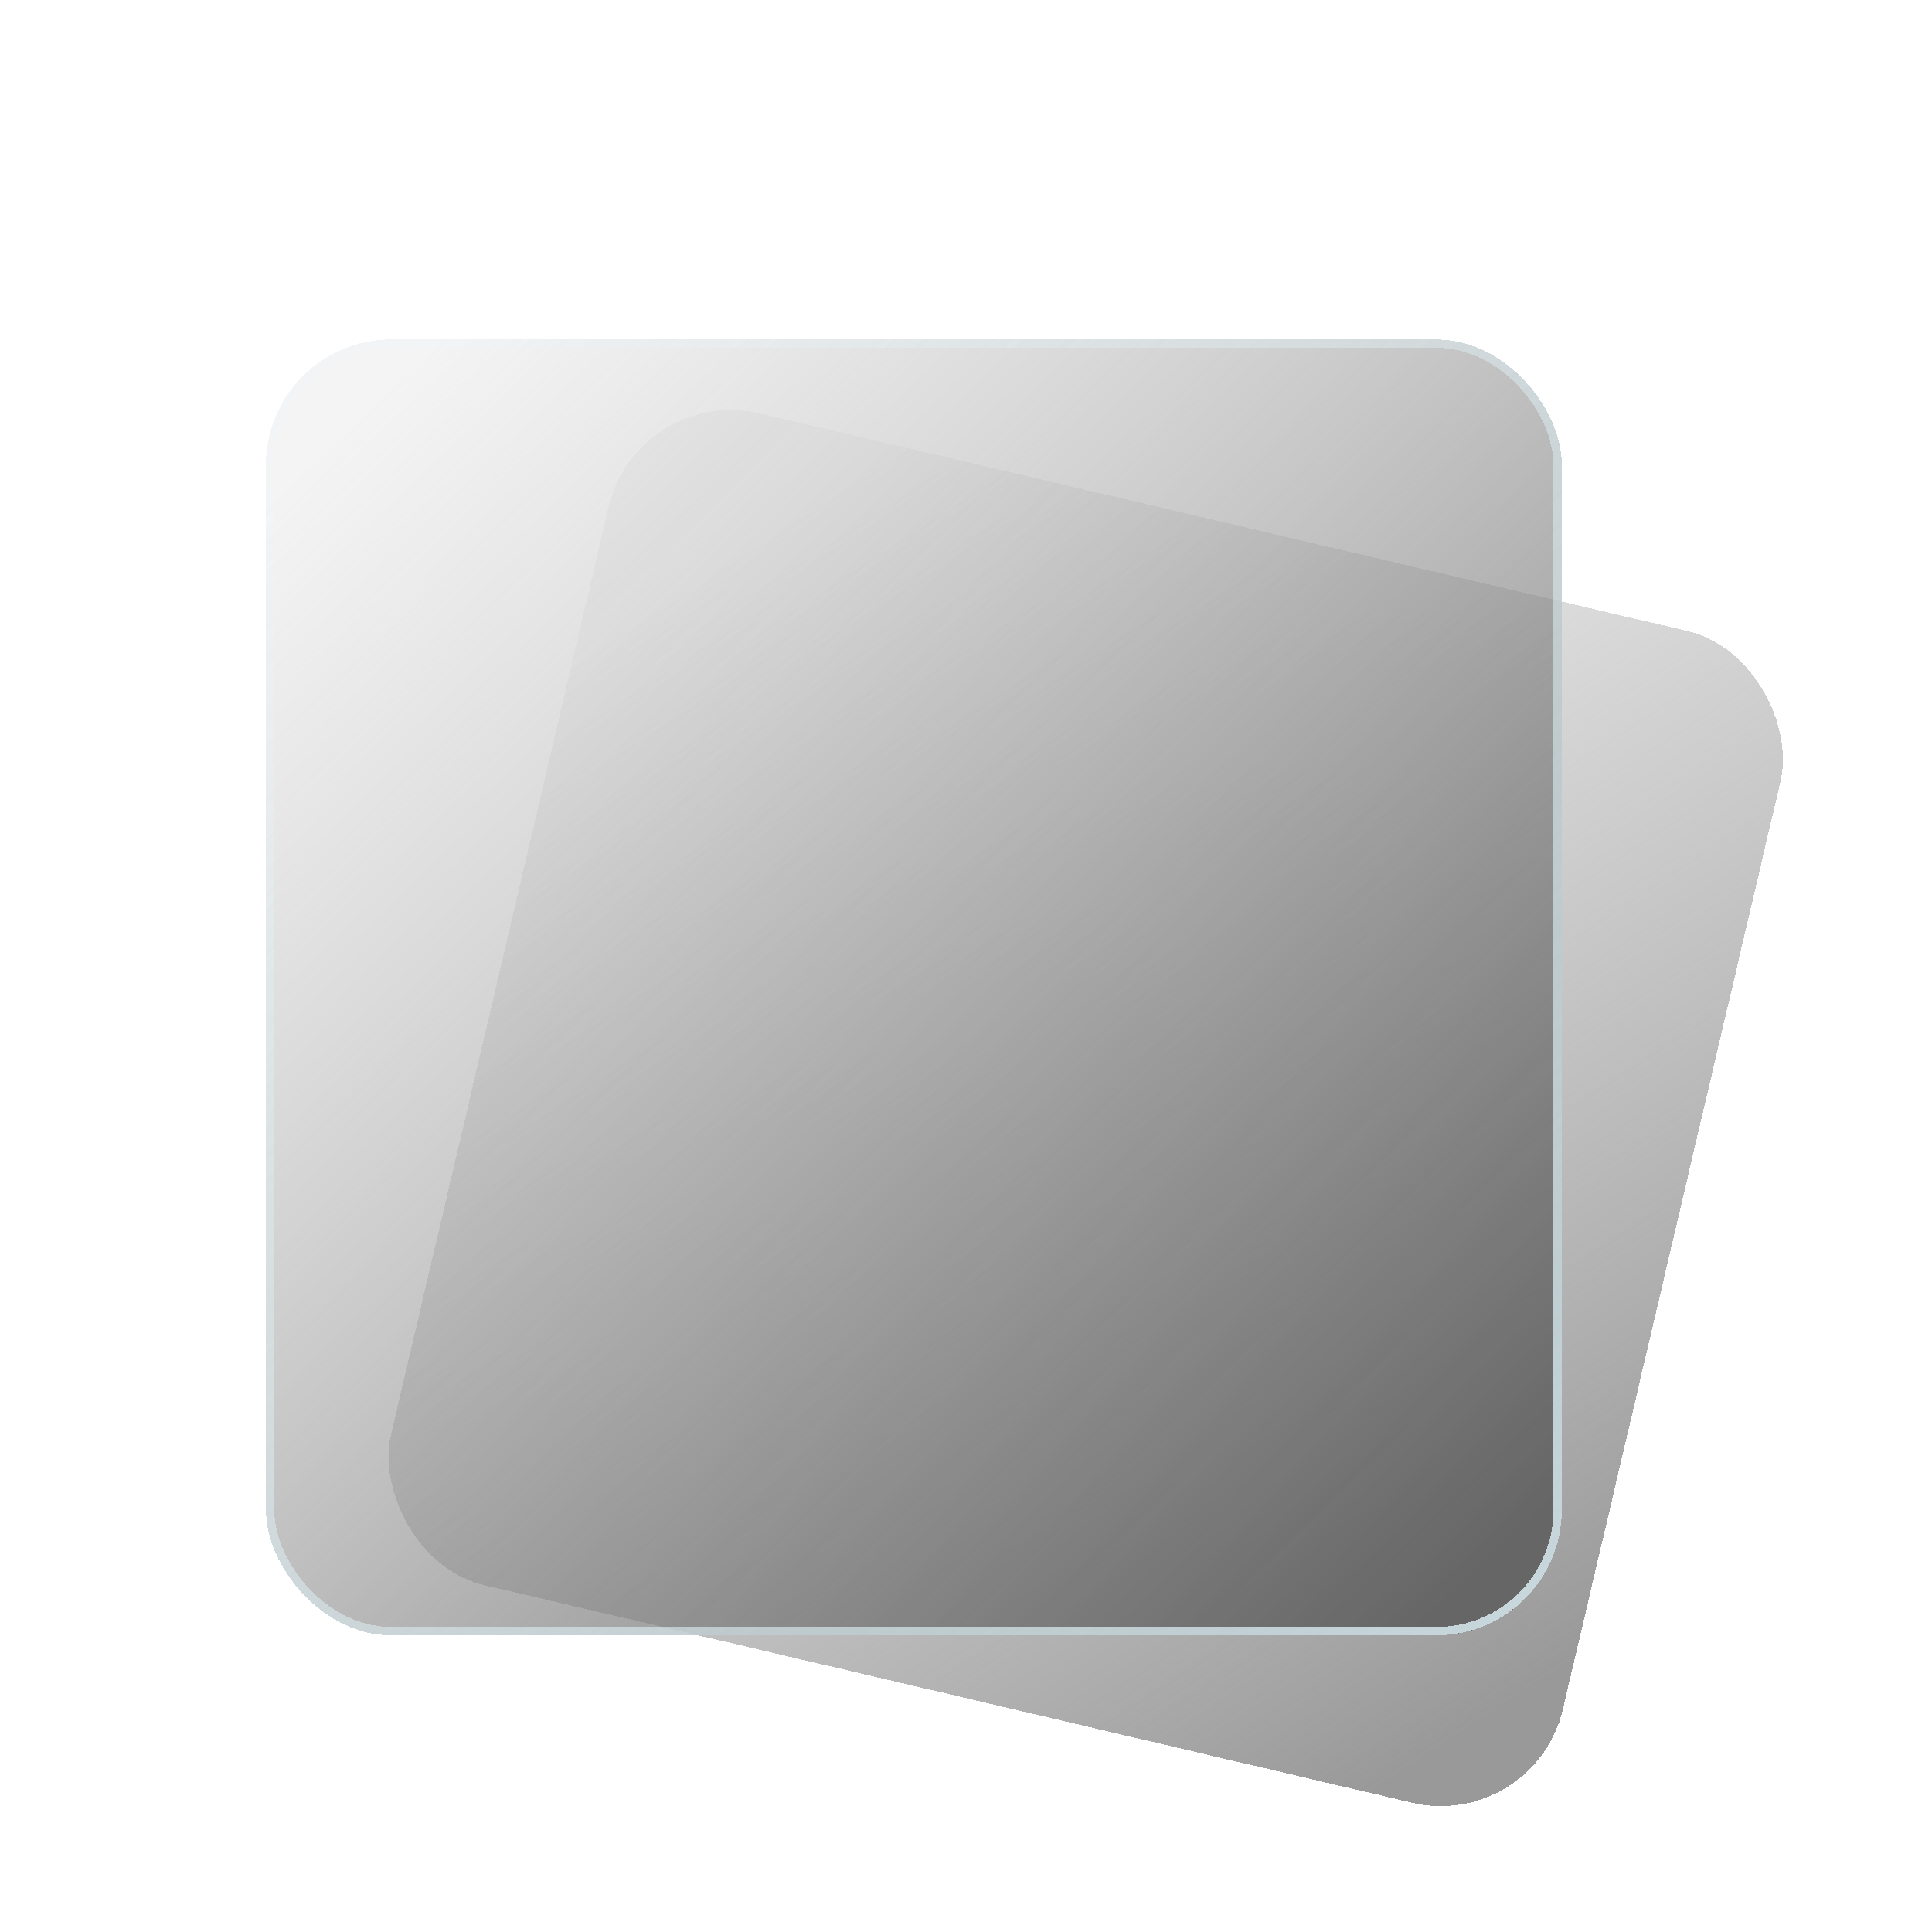 <?xml version="1.0" encoding="UTF-8" standalone="no"?>
<svg
   width="165"
   height="165"
   viewBox="0 0 165 165"
   fill="none"
   version="1.1"
   id="svg46"
   sodipodi:docname="folder-grey.svg"
   inkscape:version="1.3.2 (091e20ef0f, 2023-11-25)"
   xmlns:inkscape="http://www.inkscape.org/namespaces/inkscape"
   xmlns:sodipodi="http://sodipodi.sourceforge.net/DTD/sodipodi-0.dtd"
   xmlns:xlink="http://www.w3.org/1999/xlink"
   xmlns="http://www.w3.org/2000/svg"
   xmlns:svg="http://www.w3.org/2000/svg">
  <sodipodi:namedview
     id="namedview46"
     pagecolor="#ffffff"
     bordercolor="#000000"
     borderopacity="0.25"
     inkscape:showpageshadow="2"
     inkscape:pageopacity="0.0"
     inkscape:pagecheckerboard="0"
     inkscape:deskcolor="#d1d1d1"
     inkscape:zoom="1.9870466"
     inkscape:cx="8.5554108"
     inkscape:cy="98.890484"
     inkscape:window-width="1920"
     inkscape:window-height="994"
     inkscape:window-x="0"
     inkscape:window-y="0"
     inkscape:window-maximized="1"
     inkscape:current-layer="svg46" />
  <g
     filter="url(#filter0_df_77:23)"
     id="g1"
     transform="matrix(0.695,0.163,-0.163,0.695,40.909,-3.309)">
    <rect
       x="30"
       y="43"
       width="144"
       height="144"
       rx="15"
       shape-rendering="crispEdges"
       id="rect1"
       style="fill:url(#linearGradient4)" />
  </g>
  <g
     filter="url(#filter1_bdi_77:23)"
     id="g5"
     transform="matrix(0.714,0,0,0.714,19.857,11.143)">
    <rect
       x="4"
       y="19"
       width="155"
       height="155"
       rx="15"
       shape-rendering="crispEdges"
       id="rect4"
       style="fill:url(#linearGradient2);fill-opacity:1" />
    <rect
       x="4.5"
       y="19.5"
       width="154"
       height="154"
       rx="14.5"
       stroke="url(#paint4_linear_77:23)"
       shape-rendering="crispEdges"
       id="rect5"
       style="stroke:url(#paint4_linear_77:23)" />
  </g>
  <g
     filter="url(#filter8_d_77:23)"
     id="g12"
     transform="matrix(0.714,0,0,0.714,19.857,11.143)">
    <path
       d="M -186.346,-52.571 H -35.346"
       stroke="url(#paint5_linear_77:23)"
       stroke-opacity="0.7"
       stroke-width="4"
       stroke-linecap="round"
       shape-rendering="crispEdges"
       id="path11"
       style="stroke:url(#paint5_linear_77:23)" />
  </g>
  <defs
     id="defs46">
    <linearGradient
       id="linearGradient3"
       inkscape:collect="always">
      <stop
         style="stop-color:#999999;stop-opacity:1"
         offset="0"
         id="stop3" />
      <stop
         style="stop-color:#b3b3b3;stop-opacity:0.111;"
         offset="1"
         id="stop4" />
    </linearGradient>
    <linearGradient
       id="linearGradient1"
       inkscape:collect="always">
      <stop
         style="stop-color:#b3b3b3;stop-opacity:0.15;"
         offset="0"
         id="stop1" />
      <stop
         style="stop-color:#666666;stop-opacity:1"
         offset="1"
         id="stop2" />
    </linearGradient>
    <filter
       id="filter0_df_77:23"
       x="26"
       y="41"
       width="152"
       height="152"
       filterUnits="userSpaceOnUse"
       color-interpolation-filters="sRGB">
      <feFlood
         flood-opacity="0"
         result="BackgroundImageFix"
         id="feFlood12" />
      <feColorMatrix
         in="SourceAlpha"
         type="matrix"
         values="0 0 0 0 0 0 0 0 0 0 0 0 0 0 0 0 0 0 127 0"
         result="hardAlpha"
         id="feColorMatrix12" />
      <feOffset
         dy="2"
         id="feOffset12" />
      <feGaussianBlur
         stdDeviation="2"
         id="feGaussianBlur12" />
      <feComposite
         in2="hardAlpha"
         operator="out"
         id="feComposite12" />
      <feColorMatrix
         type="matrix"
         values="0 0 0 0 0.298 0 0 0 0 0.455 0 0 0 0 1 0 0 0 0.25 0"
         id="feColorMatrix13" />
      <feBlend
         mode="normal"
         in2="BackgroundImageFix"
         result="effect1_dropShadow_77:23"
         id="feBlend13" />
      <feBlend
         mode="normal"
         in="SourceGraphic"
         in2="effect1_dropShadow_77:23"
         result="shape"
         id="feBlend14" />
      <feGaussianBlur
         stdDeviation="0.5"
         result="effect2_foregroundBlur_77:23"
         id="feGaussianBlur14" />
    </filter>
    <filter
       id="filter1_bdi_77:23"
       x="-4"
       y="11"
       width="171"
       height="171"
       filterUnits="userSpaceOnUse"
       color-interpolation-filters="sRGB">
      <feFlood
         flood-opacity="0"
         result="BackgroundImageFix"
         id="feFlood14" />
      <feGaussianBlur
         in="BackgroundImage"
         stdDeviation="4"
         id="feGaussianBlur15" />
      <feComposite
         in2="SourceAlpha"
         operator="in"
         result="effect1_backgroundBlur_77:23"
         id="feComposite15" />
      <feColorMatrix
         in="SourceAlpha"
         type="matrix"
         values="0 0 0 0 0 0 0 0 0 0 0 0 0 0 0 0 0 0 127 0"
         result="hardAlpha"
         id="feColorMatrix15" />
      <feOffset
         dy="2"
         id="feOffset15" />
      <feGaussianBlur
         stdDeviation="2"
         id="feGaussianBlur16" />
      <feComposite
         in2="hardAlpha"
         operator="out"
         id="feComposite16" />
      <feColorMatrix
         type="matrix"
         values="0 0 0 0 0.298 0 0 0 0 0.455 0 0 0 0 1 0 0 0 0.25 0"
         id="feColorMatrix16" />
      <feBlend
         mode="normal"
         in2="effect1_backgroundBlur_77:23"
         result="effect2_dropShadow_77:23"
         id="feBlend16" />
      <feBlend
         mode="normal"
         in="SourceGraphic"
         in2="effect2_dropShadow_77:23"
         result="shape"
         id="feBlend17" />
      <feColorMatrix
         in="SourceAlpha"
         type="matrix"
         values="0 0 0 0 0 0 0 0 0 0 0 0 0 0 0 0 0 0 127 0"
         result="hardAlpha"
         id="feColorMatrix17" />
      <feOffset
         dy="4"
         id="feOffset17" />
      <feGaussianBlur
         stdDeviation="5"
         id="feGaussianBlur17" />
      <feComposite
         in2="hardAlpha"
         operator="arithmetic"
         k2="-1"
         k3="1"
         id="feComposite17"
         k1="0"
         k4="0" />
      <feColorMatrix
         type="matrix"
         values="0 0 0 0 0.298 0 0 0 0 0.455 0 0 0 0 1 0 0 0 0.25 0"
         id="feColorMatrix18" />
      <feBlend
         mode="normal"
         in2="shape"
         result="effect3_innerShadow_77:23"
         id="feBlend18" />
    </filter>
    <filter
       id="filter2_d_77:23"
       x="27"
       y="80"
       width="30"
       height="30"
       filterUnits="userSpaceOnUse"
       color-interpolation-filters="sRGB">
      <feFlood
         flood-opacity="0"
         result="BackgroundImageFix"
         id="feFlood18" />
      <feColorMatrix
         in="SourceAlpha"
         type="matrix"
         values="0 0 0 0 0 0 0 0 0 0 0 0 0 0 0 0 0 0 127 0"
         result="hardAlpha"
         id="feColorMatrix19" />
      <feOffset
         dy="2"
         id="feOffset19" />
      <feGaussianBlur
         stdDeviation="2"
         id="feGaussianBlur19" />
      <feComposite
         in2="hardAlpha"
         operator="out"
         id="feComposite19" />
      <feColorMatrix
         type="matrix"
         values="0 0 0 0 0.298 0 0 0 0 0.455 0 0 0 0 1 0 0 0 0.25 0"
         id="feColorMatrix20" />
      <feBlend
         mode="normal"
         in2="BackgroundImageFix"
         result="effect1_dropShadow_77:23"
         id="feBlend20" />
      <feBlend
         mode="normal"
         in="SourceGraphic"
         in2="effect1_dropShadow_77:23"
         result="shape"
         id="feBlend21" />
    </filter>
    <filter
       id="filter3_d_77:23"
       x="27"
       y="119"
       width="30"
       height="31"
       filterUnits="userSpaceOnUse"
       color-interpolation-filters="sRGB">
      <feFlood
         flood-opacity="0"
         result="BackgroundImageFix"
         id="feFlood21" />
      <feColorMatrix
         in="SourceAlpha"
         type="matrix"
         values="0 0 0 0 0 0 0 0 0 0 0 0 0 0 0 0 0 0 127 0"
         result="hardAlpha"
         id="feColorMatrix21" />
      <feOffset
         dy="2"
         id="feOffset21" />
      <feGaussianBlur
         stdDeviation="2"
         id="feGaussianBlur21" />
      <feComposite
         in2="hardAlpha"
         operator="out"
         id="feComposite21" />
      <feColorMatrix
         type="matrix"
         values="0 0 0 0 0.298 0 0 0 0 0.455 0 0 0 0 1 0 0 0 0.25 0"
         id="feColorMatrix22" />
      <feBlend
         mode="normal"
         in2="BackgroundImageFix"
         result="effect1_dropShadow_77:23"
         id="feBlend22" />
      <feBlend
         mode="normal"
         in="SourceGraphic"
         in2="effect1_dropShadow_77:23"
         result="shape"
         id="feBlend23" />
    </filter>
    <filter
       id="filter4_d_77:23"
       x="67"
       y="80"
       width="30"
       height="30"
       filterUnits="userSpaceOnUse"
       color-interpolation-filters="sRGB">
      <feFlood
         flood-opacity="0"
         result="BackgroundImageFix"
         id="feFlood23" />
      <feColorMatrix
         in="SourceAlpha"
         type="matrix"
         values="0 0 0 0 0 0 0 0 0 0 0 0 0 0 0 0 0 0 127 0"
         result="hardAlpha"
         id="feColorMatrix23" />
      <feOffset
         dy="2"
         id="feOffset23" />
      <feGaussianBlur
         stdDeviation="2"
         id="feGaussianBlur23" />
      <feComposite
         in2="hardAlpha"
         operator="out"
         id="feComposite23" />
      <feColorMatrix
         type="matrix"
         values="0 0 0 0 0.298 0 0 0 0 0.455 0 0 0 0 1 0 0 0 0.25 0"
         id="feColorMatrix24" />
      <feBlend
         mode="normal"
         in2="BackgroundImageFix"
         result="effect1_dropShadow_77:23"
         id="feBlend24" />
      <feBlend
         mode="normal"
         in="SourceGraphic"
         in2="effect1_dropShadow_77:23"
         result="shape"
         id="feBlend25" />
    </filter>
    <filter
       id="filter5_d_77:23"
       x="67"
       y="119"
       width="30"
       height="31"
       filterUnits="userSpaceOnUse"
       color-interpolation-filters="sRGB">
      <feFlood
         flood-opacity="0"
         result="BackgroundImageFix"
         id="feFlood25" />
      <feColorMatrix
         in="SourceAlpha"
         type="matrix"
         values="0 0 0 0 0 0 0 0 0 0 0 0 0 0 0 0 0 0 127 0"
         result="hardAlpha"
         id="feColorMatrix25" />
      <feOffset
         dy="2"
         id="feOffset25" />
      <feGaussianBlur
         stdDeviation="2"
         id="feGaussianBlur25" />
      <feComposite
         in2="hardAlpha"
         operator="out"
         id="feComposite25" />
      <feColorMatrix
         type="matrix"
         values="0 0 0 0 0.298 0 0 0 0 0.455 0 0 0 0 1 0 0 0 0.25 0"
         id="feColorMatrix26" />
      <feBlend
         mode="normal"
         in2="BackgroundImageFix"
         result="effect1_dropShadow_77:23"
         id="feBlend26" />
      <feBlend
         mode="normal"
         in="SourceGraphic"
         in2="effect1_dropShadow_77:23"
         result="shape"
         id="feBlend27" />
    </filter>
    <filter
       id="filter6_d_77:23"
       x="107"
       y="80"
       width="30"
       height="30"
       filterUnits="userSpaceOnUse"
       color-interpolation-filters="sRGB">
      <feFlood
         flood-opacity="0"
         result="BackgroundImageFix"
         id="feFlood27" />
      <feColorMatrix
         in="SourceAlpha"
         type="matrix"
         values="0 0 0 0 0 0 0 0 0 0 0 0 0 0 0 0 0 0 127 0"
         result="hardAlpha"
         id="feColorMatrix27" />
      <feOffset
         dy="2"
         id="feOffset27" />
      <feGaussianBlur
         stdDeviation="2"
         id="feGaussianBlur27" />
      <feComposite
         in2="hardAlpha"
         operator="out"
         id="feComposite27" />
      <feColorMatrix
         type="matrix"
         values="0 0 0 0 0.298 0 0 0 0 0.455 0 0 0 0 1 0 0 0 0.25 0"
         id="feColorMatrix28" />
      <feBlend
         mode="normal"
         in2="BackgroundImageFix"
         result="effect1_dropShadow_77:23"
         id="feBlend28" />
      <feBlend
         mode="normal"
         in="SourceGraphic"
         in2="effect1_dropShadow_77:23"
         result="shape"
         id="feBlend29" />
    </filter>
    <filter
       id="filter7_d_77:23"
       x="107"
       y="119"
       width="30"
       height="31"
       filterUnits="userSpaceOnUse"
       color-interpolation-filters="sRGB">
      <feFlood
         flood-opacity="0"
         result="BackgroundImageFix"
         id="feFlood29" />
      <feColorMatrix
         in="SourceAlpha"
         type="matrix"
         values="0 0 0 0 0 0 0 0 0 0 0 0 0 0 0 0 0 0 127 0"
         result="hardAlpha"
         id="feColorMatrix29" />
      <feOffset
         dy="2"
         id="feOffset29" />
      <feGaussianBlur
         stdDeviation="2"
         id="feGaussianBlur29" />
      <feComposite
         in2="hardAlpha"
         operator="out"
         id="feComposite29" />
      <feColorMatrix
         type="matrix"
         values="0 0 0 0 0.298 0 0 0 0 0.455 0 0 0 0 1 0 0 0 0.25 0"
         id="feColorMatrix30" />
      <feBlend
         mode="normal"
         in2="BackgroundImageFix"
         result="effect1_dropShadow_77:23"
         id="feBlend30" />
      <feBlend
         mode="normal"
         in="SourceGraphic"
         in2="effect1_dropShadow_77:23"
         result="shape"
         id="feBlend31" />
    </filter>
    <filter
       id="filter8_d_77:23"
       x="0"
       y="47"
       width="163"
       height="12"
       filterUnits="userSpaceOnUse"
       color-interpolation-filters="sRGB">
      <feFlood
         flood-opacity="0"
         result="BackgroundImageFix"
         id="feFlood31" />
      <feColorMatrix
         in="SourceAlpha"
         type="matrix"
         values="0 0 0 0 0 0 0 0 0 0 0 0 0 0 0 0 0 0 127 0"
         result="hardAlpha"
         id="feColorMatrix31" />
      <feOffset
         dy="2"
         id="feOffset31" />
      <feGaussianBlur
         stdDeviation="2"
         id="feGaussianBlur31" />
      <feComposite
         in2="hardAlpha"
         operator="out"
         id="feComposite31" />
      <feColorMatrix
         type="matrix"
         values="0 0 0 0 0.298 0 0 0 0 0.455 0 0 0 0 1 0 0 0 0.25 0"
         id="feColorMatrix32" />
      <feBlend
         mode="normal"
         in2="BackgroundImageFix"
         result="effect1_dropShadow_77:23"
         id="feBlend32" />
      <feBlend
         mode="normal"
         in="SourceGraphic"
         in2="effect1_dropShadow_77:23"
         result="shape"
         id="feBlend33" />
    </filter>
    <linearGradient
       id="paint0_linear_77:23"
       x1="43.299"
       y1="54.006"
       x2="168.955"
       y2="183.79"
       gradientUnits="userSpaceOnUse">
      <stop
         stop-color="#D4B2FF"
         stop-opacity="0.1"
         id="stop33" />
      <stop
         offset="1"
         stop-color="#70A9FF"
         stop-opacity="0.8"
         id="stop34"
         style="stop-color:#2a7fff;stop-opacity:1" />
    </linearGradient>
    <linearGradient
       id="paint1_linear_77:23"
       x1="43.895"
       y1="0"
       x2="43.895"
       y2="32.889"
       gradientUnits="userSpaceOnUse"
       gradientTransform="translate(59.385,-78.005)">
      <stop
         stop-color="#FFE092"
         id="stop35" />
      <stop
         offset="0.458"
         stop-color="#FF9820"
         id="stop36" />
      <stop
         offset="1"
         stop-color="#FF3D00"
         id="stop37" />
    </linearGradient>
    <linearGradient
       id="paint2_linear_77:23"
       x1="119.07"
       y1="0"
       x2="119.07"
       y2="32.889"
       gradientUnits="userSpaceOnUse"
       gradientTransform="translate(59.385,-78.005)">
      <stop
         stop-color="#FFE092"
         id="stop38" />
      <stop
         offset="0.458"
         stop-color="#FF9820"
         id="stop39" />
      <stop
         offset="1"
         stop-color="#FF3D00"
         id="stop40" />
    </linearGradient>
    <linearGradient
       id="paint3_linear_77:23"
       x1="16.212"
       y1="32.621"
       x2="150.545"
       y2="168.833"
       gradientUnits="userSpaceOnUse">
      <stop
         stop-color="#E4F9FF"
         stop-opacity="0.1"
         id="stop41" />
      <stop
         offset="1"
         stop-color="#E4F9FF"
         stop-opacity="0.8"
         id="stop42" />
    </linearGradient>
    <linearGradient
       id="paint4_linear_77:23"
       x1="15.273"
       y1="23.227"
       x2="159"
       y2="178.227"
       gradientUnits="userSpaceOnUse">
      <stop
         stop-color="#E4F9FF"
         stop-opacity="0.1"
         id="stop43" />
      <stop
         offset="1"
         stop-color="#E4F9FF"
         stop-opacity="0.8"
         id="stop44" />
    </linearGradient>
    <linearGradient
       id="paint5_linear_77:23"
       x1="22.882"
       y1="51"
       x2="145.276"
       y2="51"
       gradientUnits="userSpaceOnUse"
       gradientTransform="translate(-192.346,-103.571)">
      <stop
         stop-color="#70A9FF"
         id="stop45" />
      <stop
         offset="1"
         stop-color="#4C74FF"
         id="stop46" />
    </linearGradient>
    <linearGradient
       inkscape:collect="always"
       xlink:href="#linearGradient1"
       id="linearGradient2"
       x1="18.044"
       y1="25.668"
       x2="151.062"
       y2="164.279"
       gradientUnits="userSpaceOnUse" />
    <linearGradient
       inkscape:collect="always"
       xlink:href="#linearGradient3"
       id="linearGradient4"
       x1="167.958"
       y1="172.324"
       x2="48.508"
       y2="58.365"
       gradientUnits="userSpaceOnUse" />
  </defs>
</svg>
